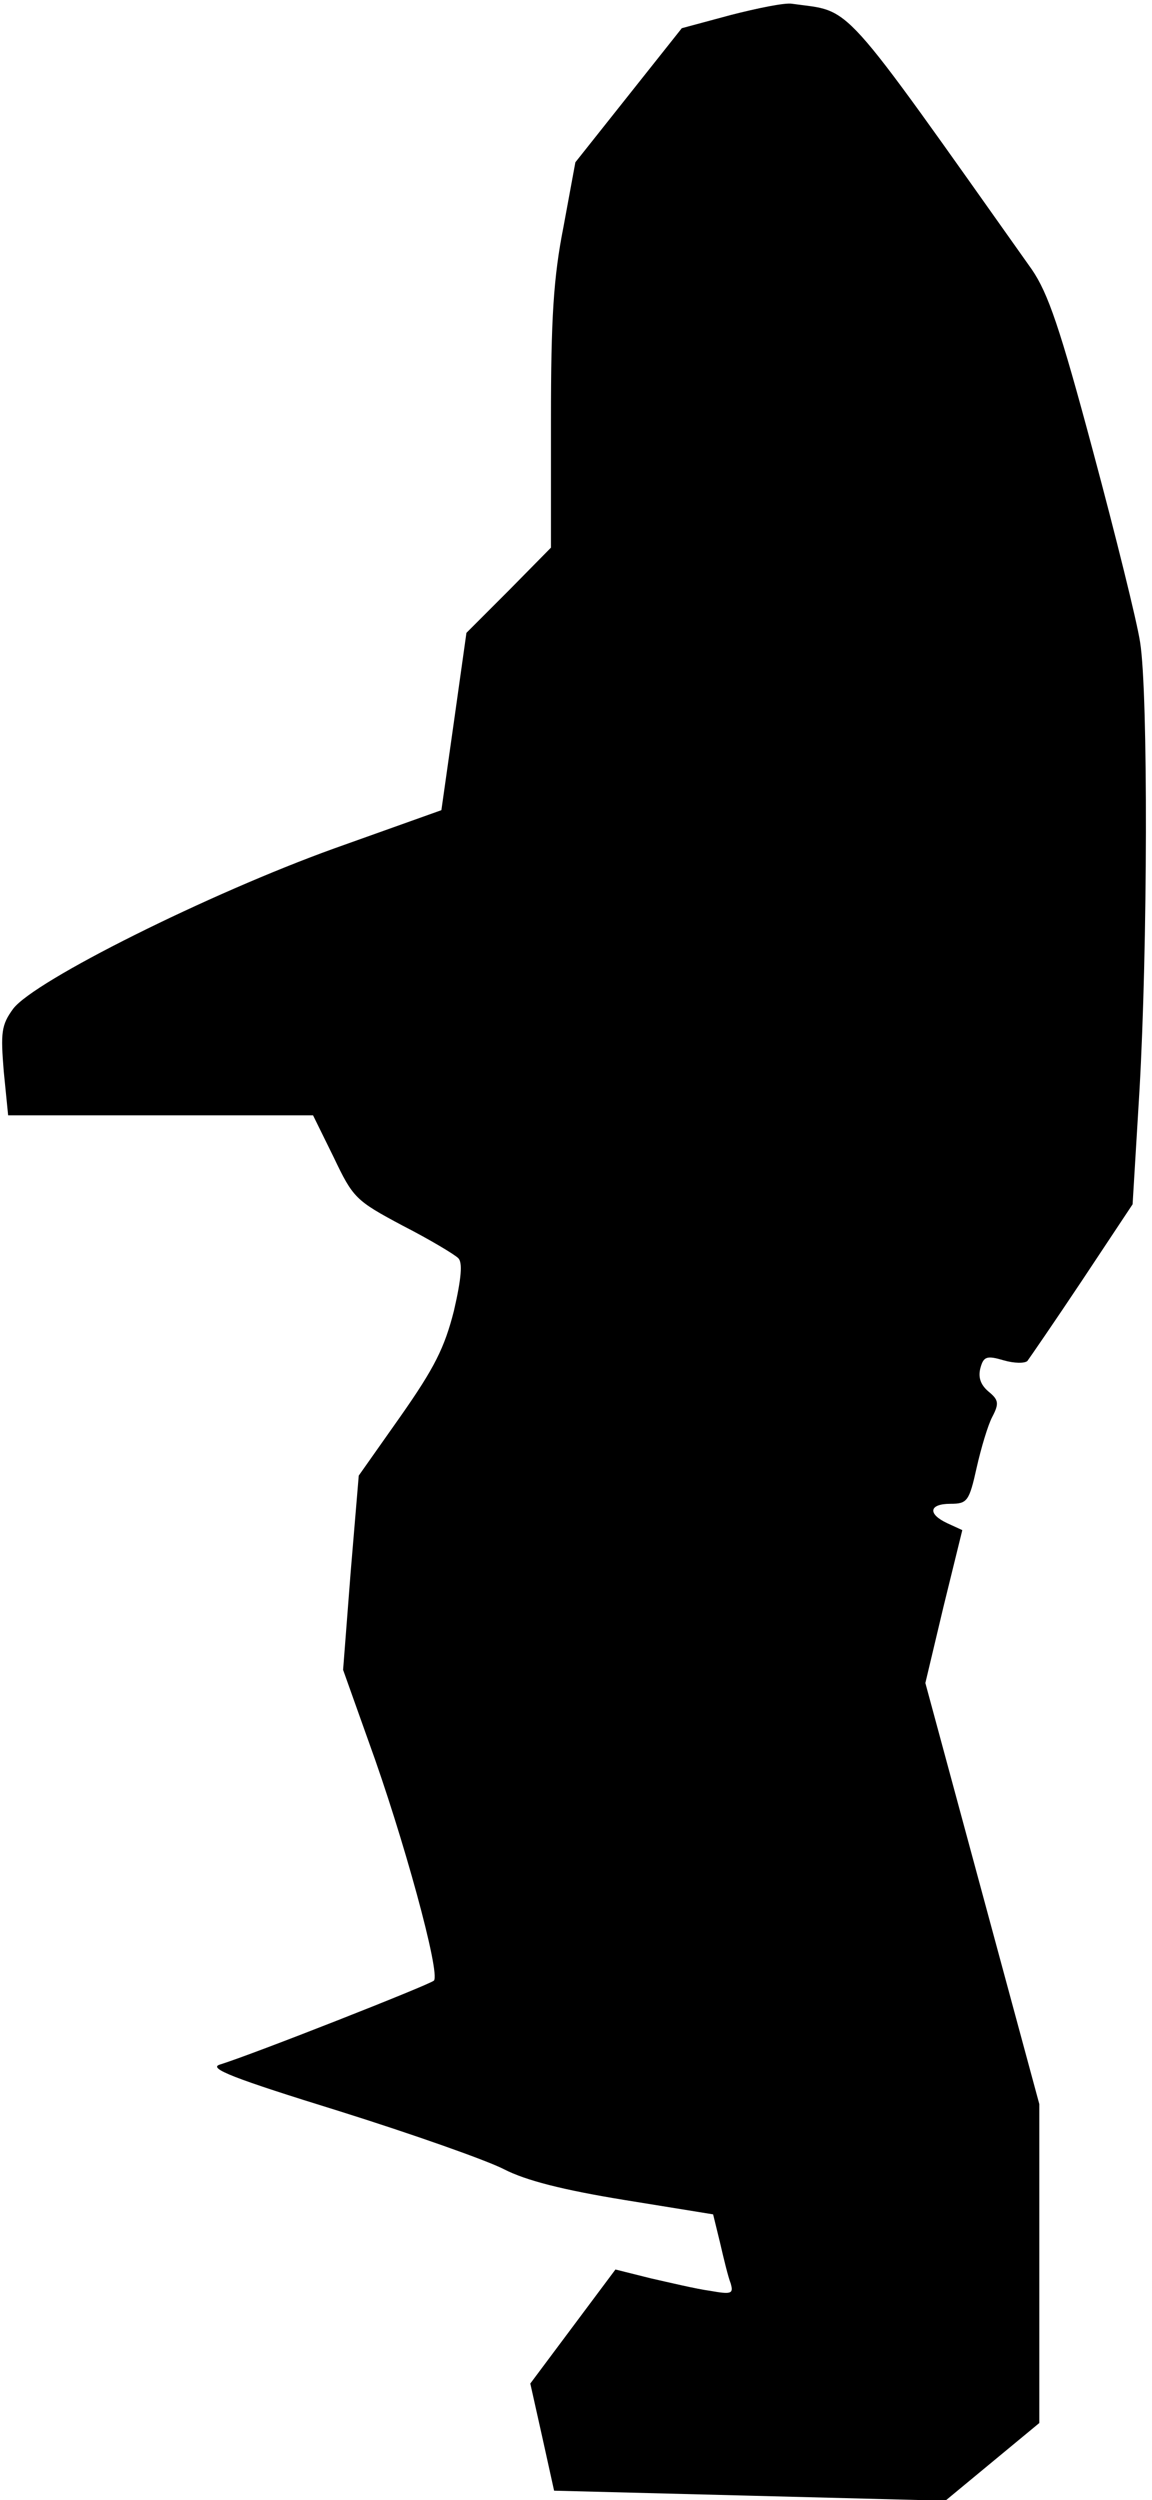 <?xml version="1.0" standalone="no"?>
<!DOCTYPE svg PUBLIC "-//W3C//DTD SVG 20010904//EN"
 "http://www.w3.org/TR/2001/REC-SVG-20010904/DTD/svg10.dtd">
<svg version="1.0" xmlns="http://www.w3.org/2000/svg"
 width="184pt" height="399pt" viewBox="0 0 184 399"
 preserveAspectRatio="xMidYMid meet">
<g transform="translate(0,399) scale(0.1,-0.1)"
fill="#000000" stroke="none">
<path fill="#000000" stroke="none" d="M1167 3966 l-78 -21 -85 -107 -85 -107
-19 -103 c-16 -81 -20 -146 -20 -308 l0 -204 -67 -68 -68 -68 -20 -142 -20
-141 -171 -61 c-200 -72 -479 -211 -513 -256 -19 -26 -20 -38 -15 -100 l7 -70
244 0 243 0 33 -67 c31 -65 35 -69 110 -109 43 -22 83 -46 89 -52 7 -7 5 -32
-7 -84 -15 -59 -31 -91 -85 -168 l-67 -95 -13 -155 -12 -155 41 -115 c55 -151
115 -370 104 -381 -8 -7 -290 -118 -342 -134 -19 -6 22 -22 190 -74 118 -37
237 -79 264 -93 35 -18 94 -33 192 -49 l142 -23 11 -45 c6 -26 13 -55 17 -65
5 -17 1 -18 -33 -12 -22 3 -64 13 -95 20 l-56 14 -68 -91 -68 -91 19 -85 19
-86 313 -8 312 -8 75 62 75 62 0 254 0 255 -91 336 -91 336 29 122 30 122 -24
11 c-32 15 -29 31 5 31 27 0 30 4 42 58 7 31 18 68 25 81 11 21 10 27 -6 40
-13 11 -17 23 -13 38 5 18 10 20 37 12 17 -5 34 -5 38 -1 3 4 43 62 87 128
l81 122 11 182 c13 225 14 634 1 715 -5 33 -39 170 -75 304 -53 198 -72 253
-98 291 -312 440 -285 410 -383 424 -11 2 -55 -7 -98 -18z"/>
</g>
</svg>
